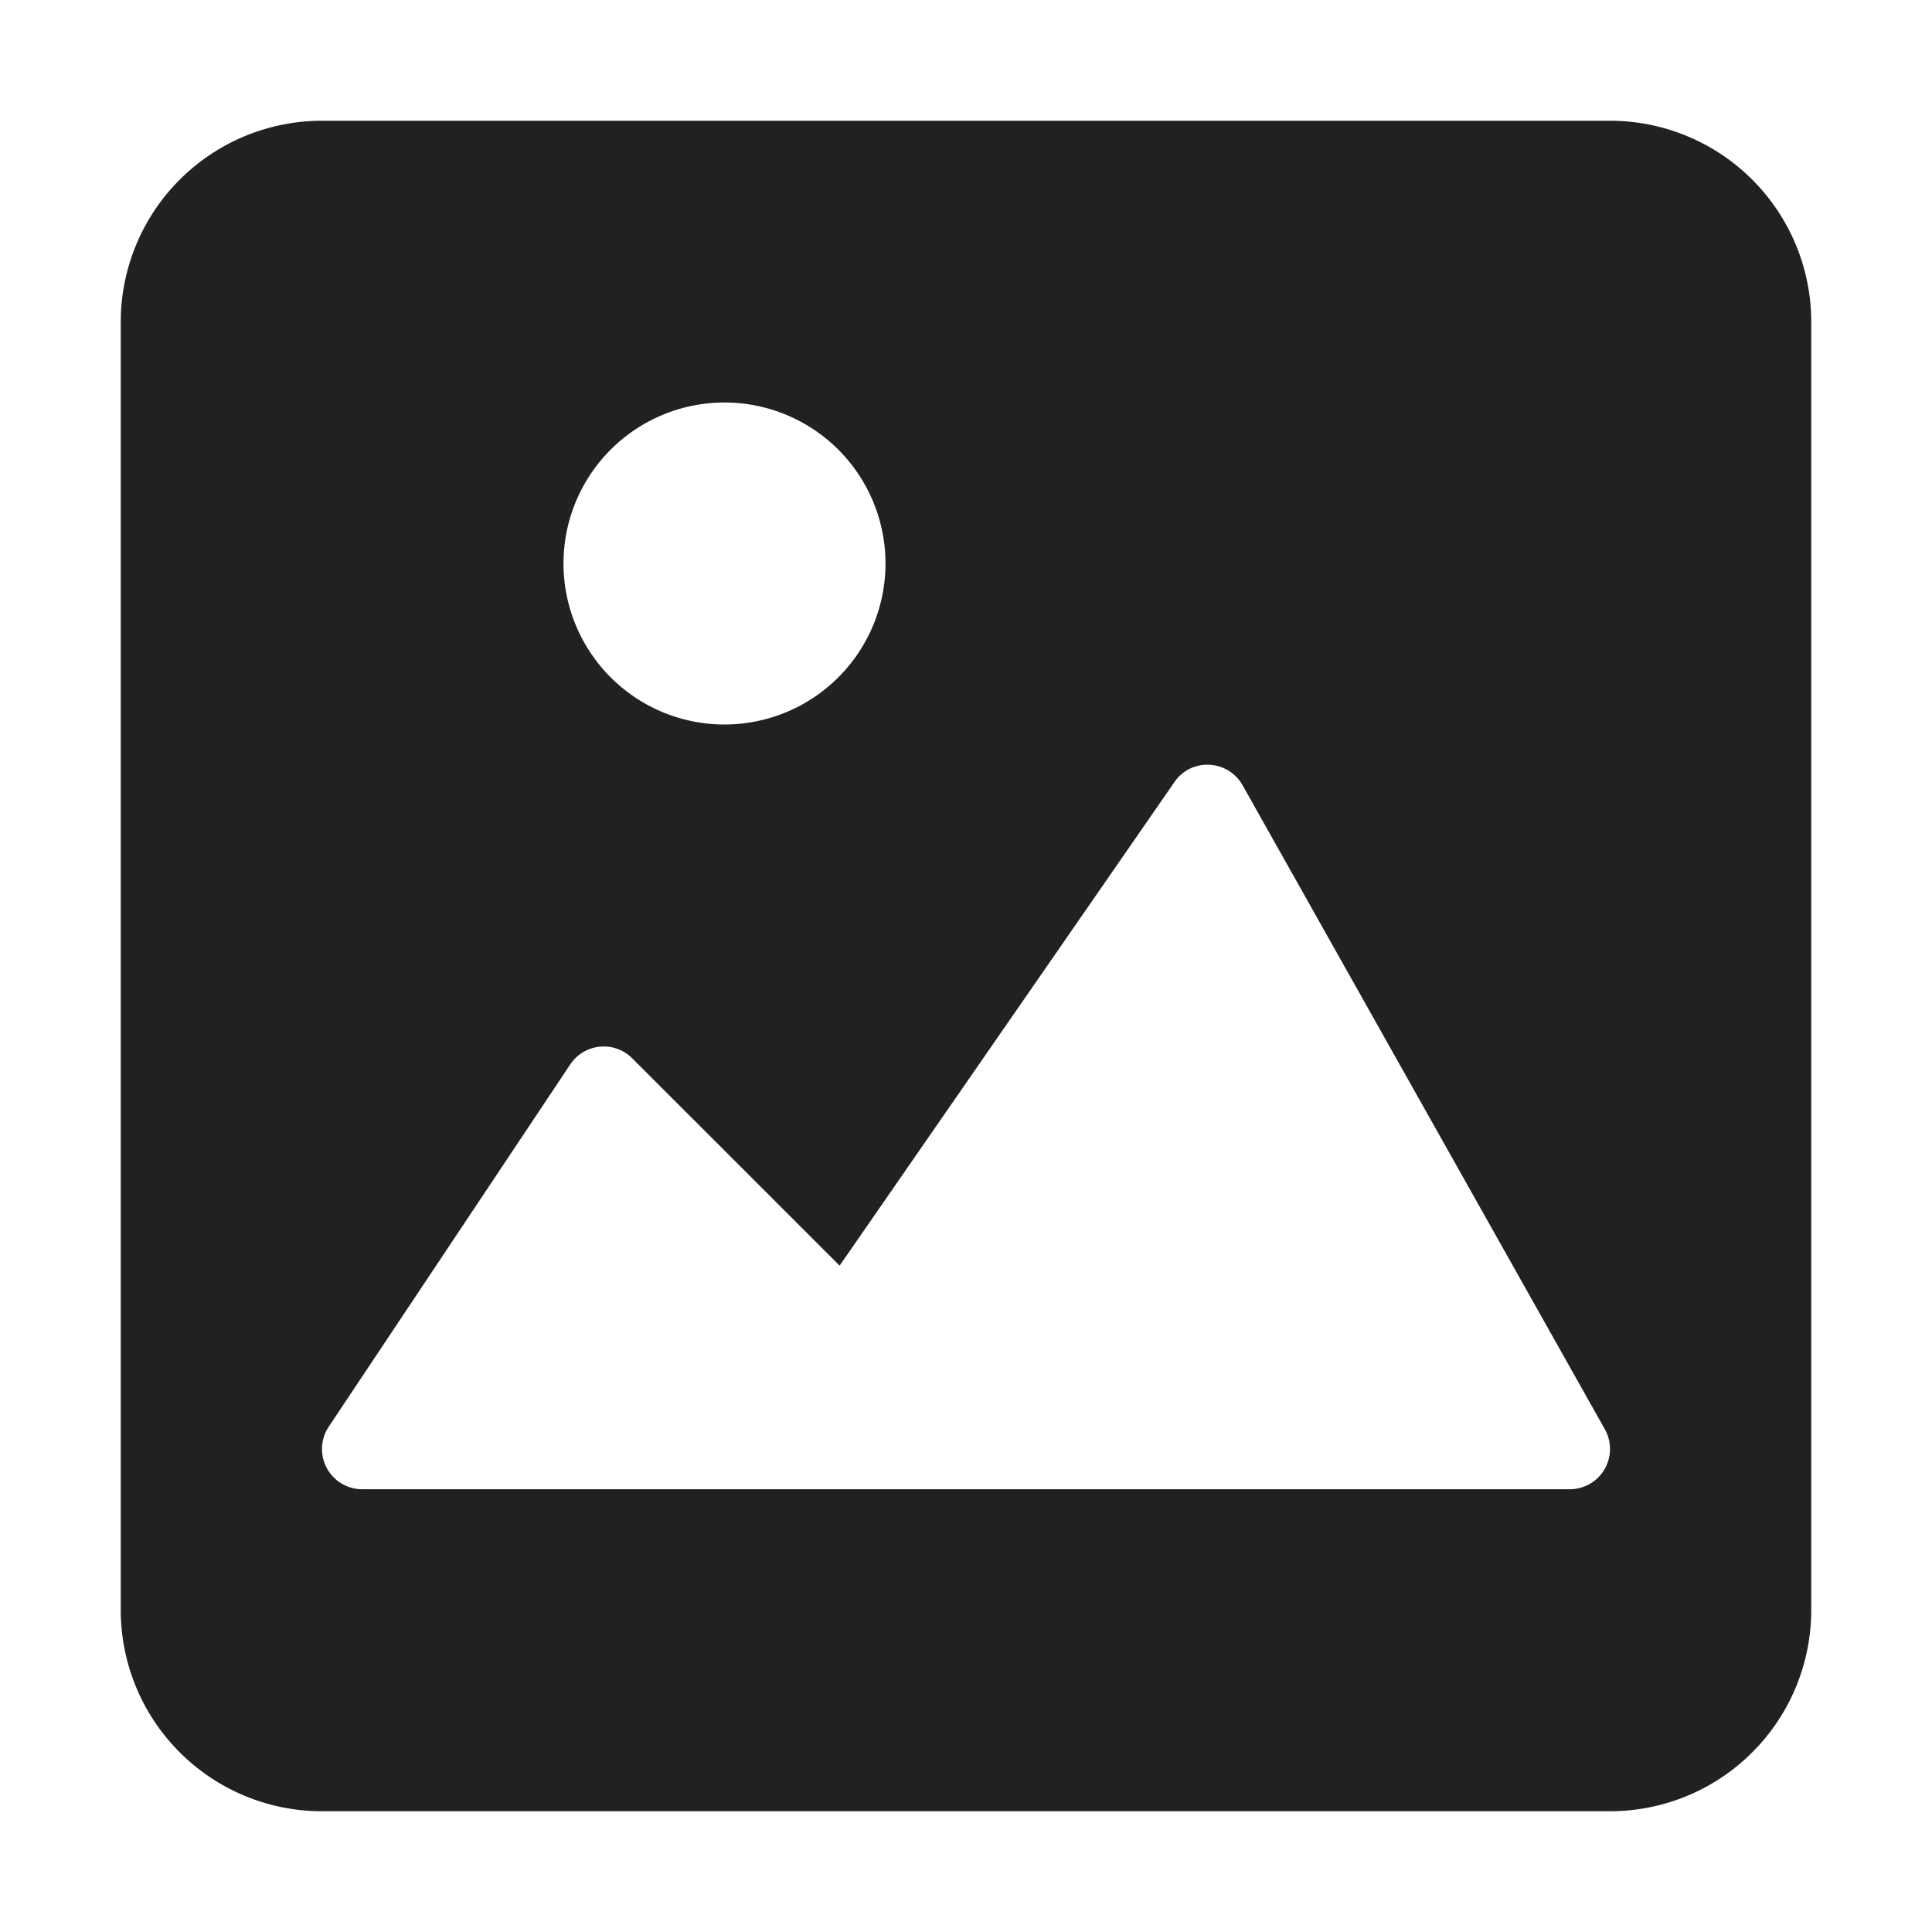 <svg xmlns="http://www.w3.org/2000/svg" height="48" width="48" viewBox="0 0 48 48"><title>img</title><g fill="#212121" class="nc-icon-wrapper"><path d="M40,3H8A5,5,0,0,0,3,8V40a5,5,0,0,0,5,5H40a5,5,0,0,0,5-5V8A5,5,0,0,0,40,3ZM18,10a4,4,0,1,1-4,4A4,4,0,0,1,18,10ZM39.863,36.505A1,1,0,0,1,39,37H9a1,1,0,0,1-.832-1.555l6-9a1,1,0,0,1,1.387-.277,1.021,1.021,0,0,1,.152.125l5.153,5.152,8.318-12.014a.982.982,0,0,1,.868-.43,1,1,0,0,1,.826.509l9,16A1,1,0,0,1,39.863,36.505Z" fill="#212121"></path></g></svg>
